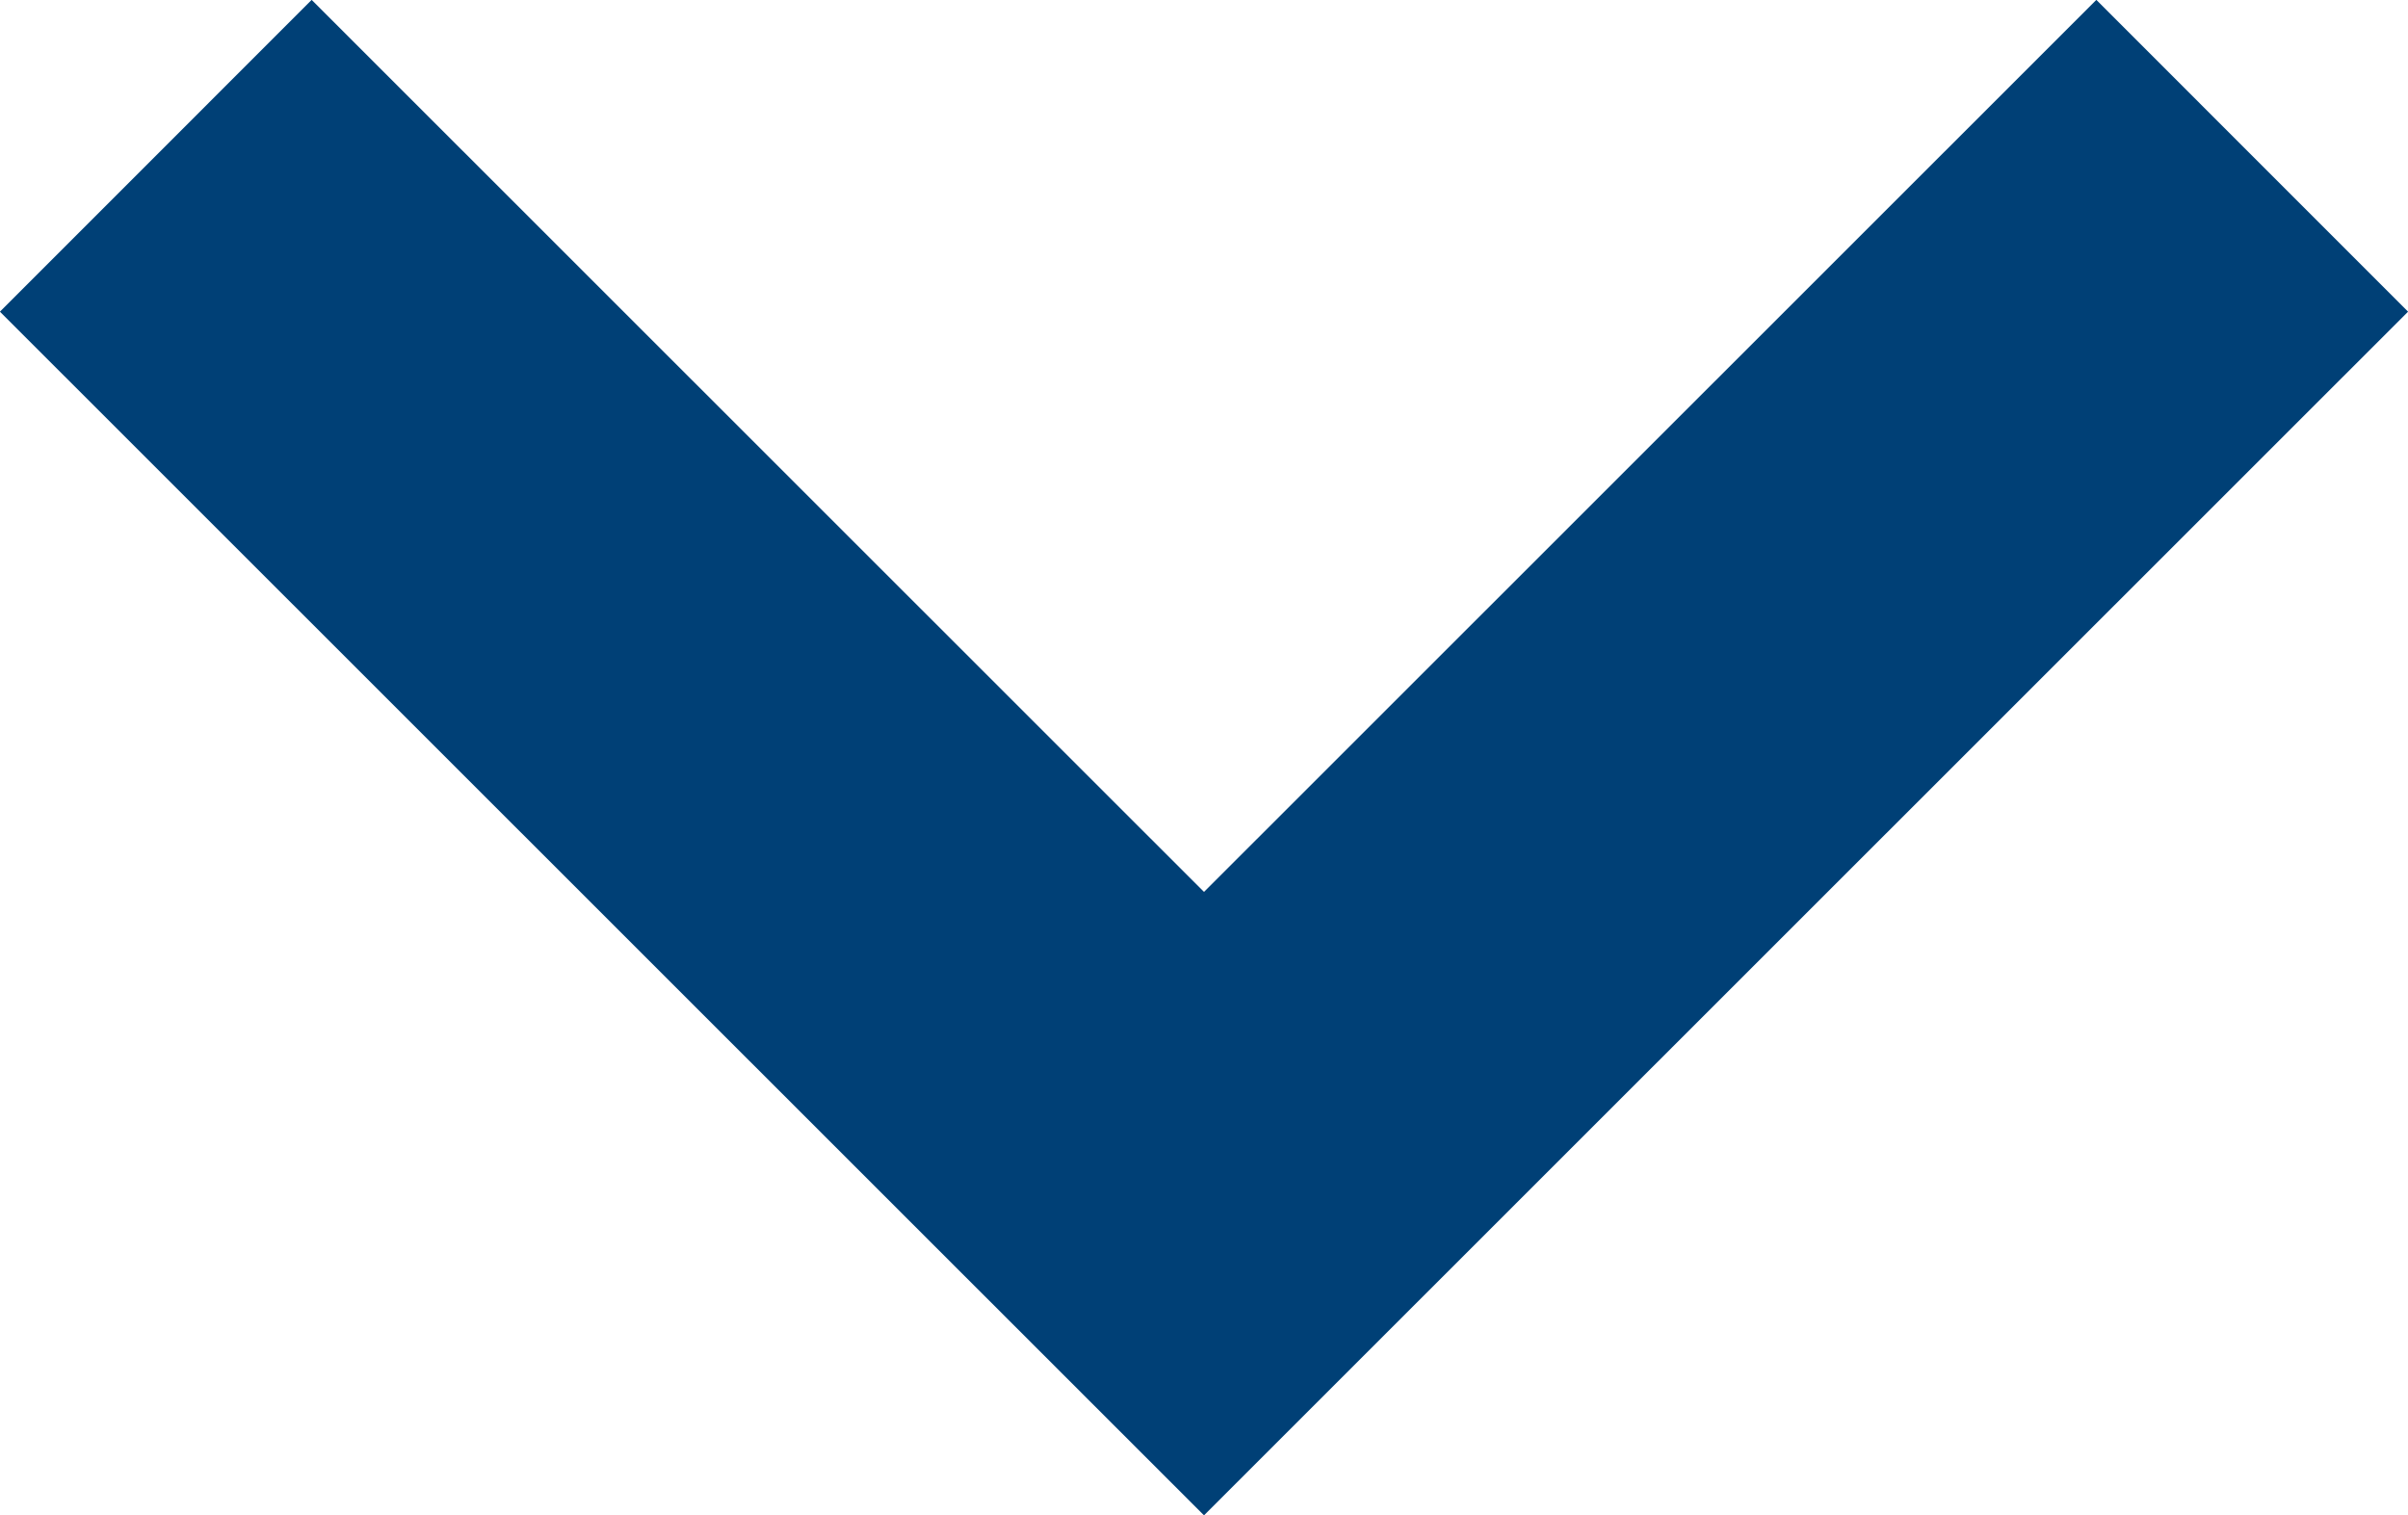 <svg xmlns="http://www.w3.org/2000/svg" width="8.192" height="5.156" viewBox="0 0 8.192 5.156">
  <path id="arrow_down" d="M0,0,3.565,3.566,0,7.132" transform="translate(7.662 0.53) rotate(90)" fill="none" stroke="#004076" stroke-width="1.5"/>
</svg>
